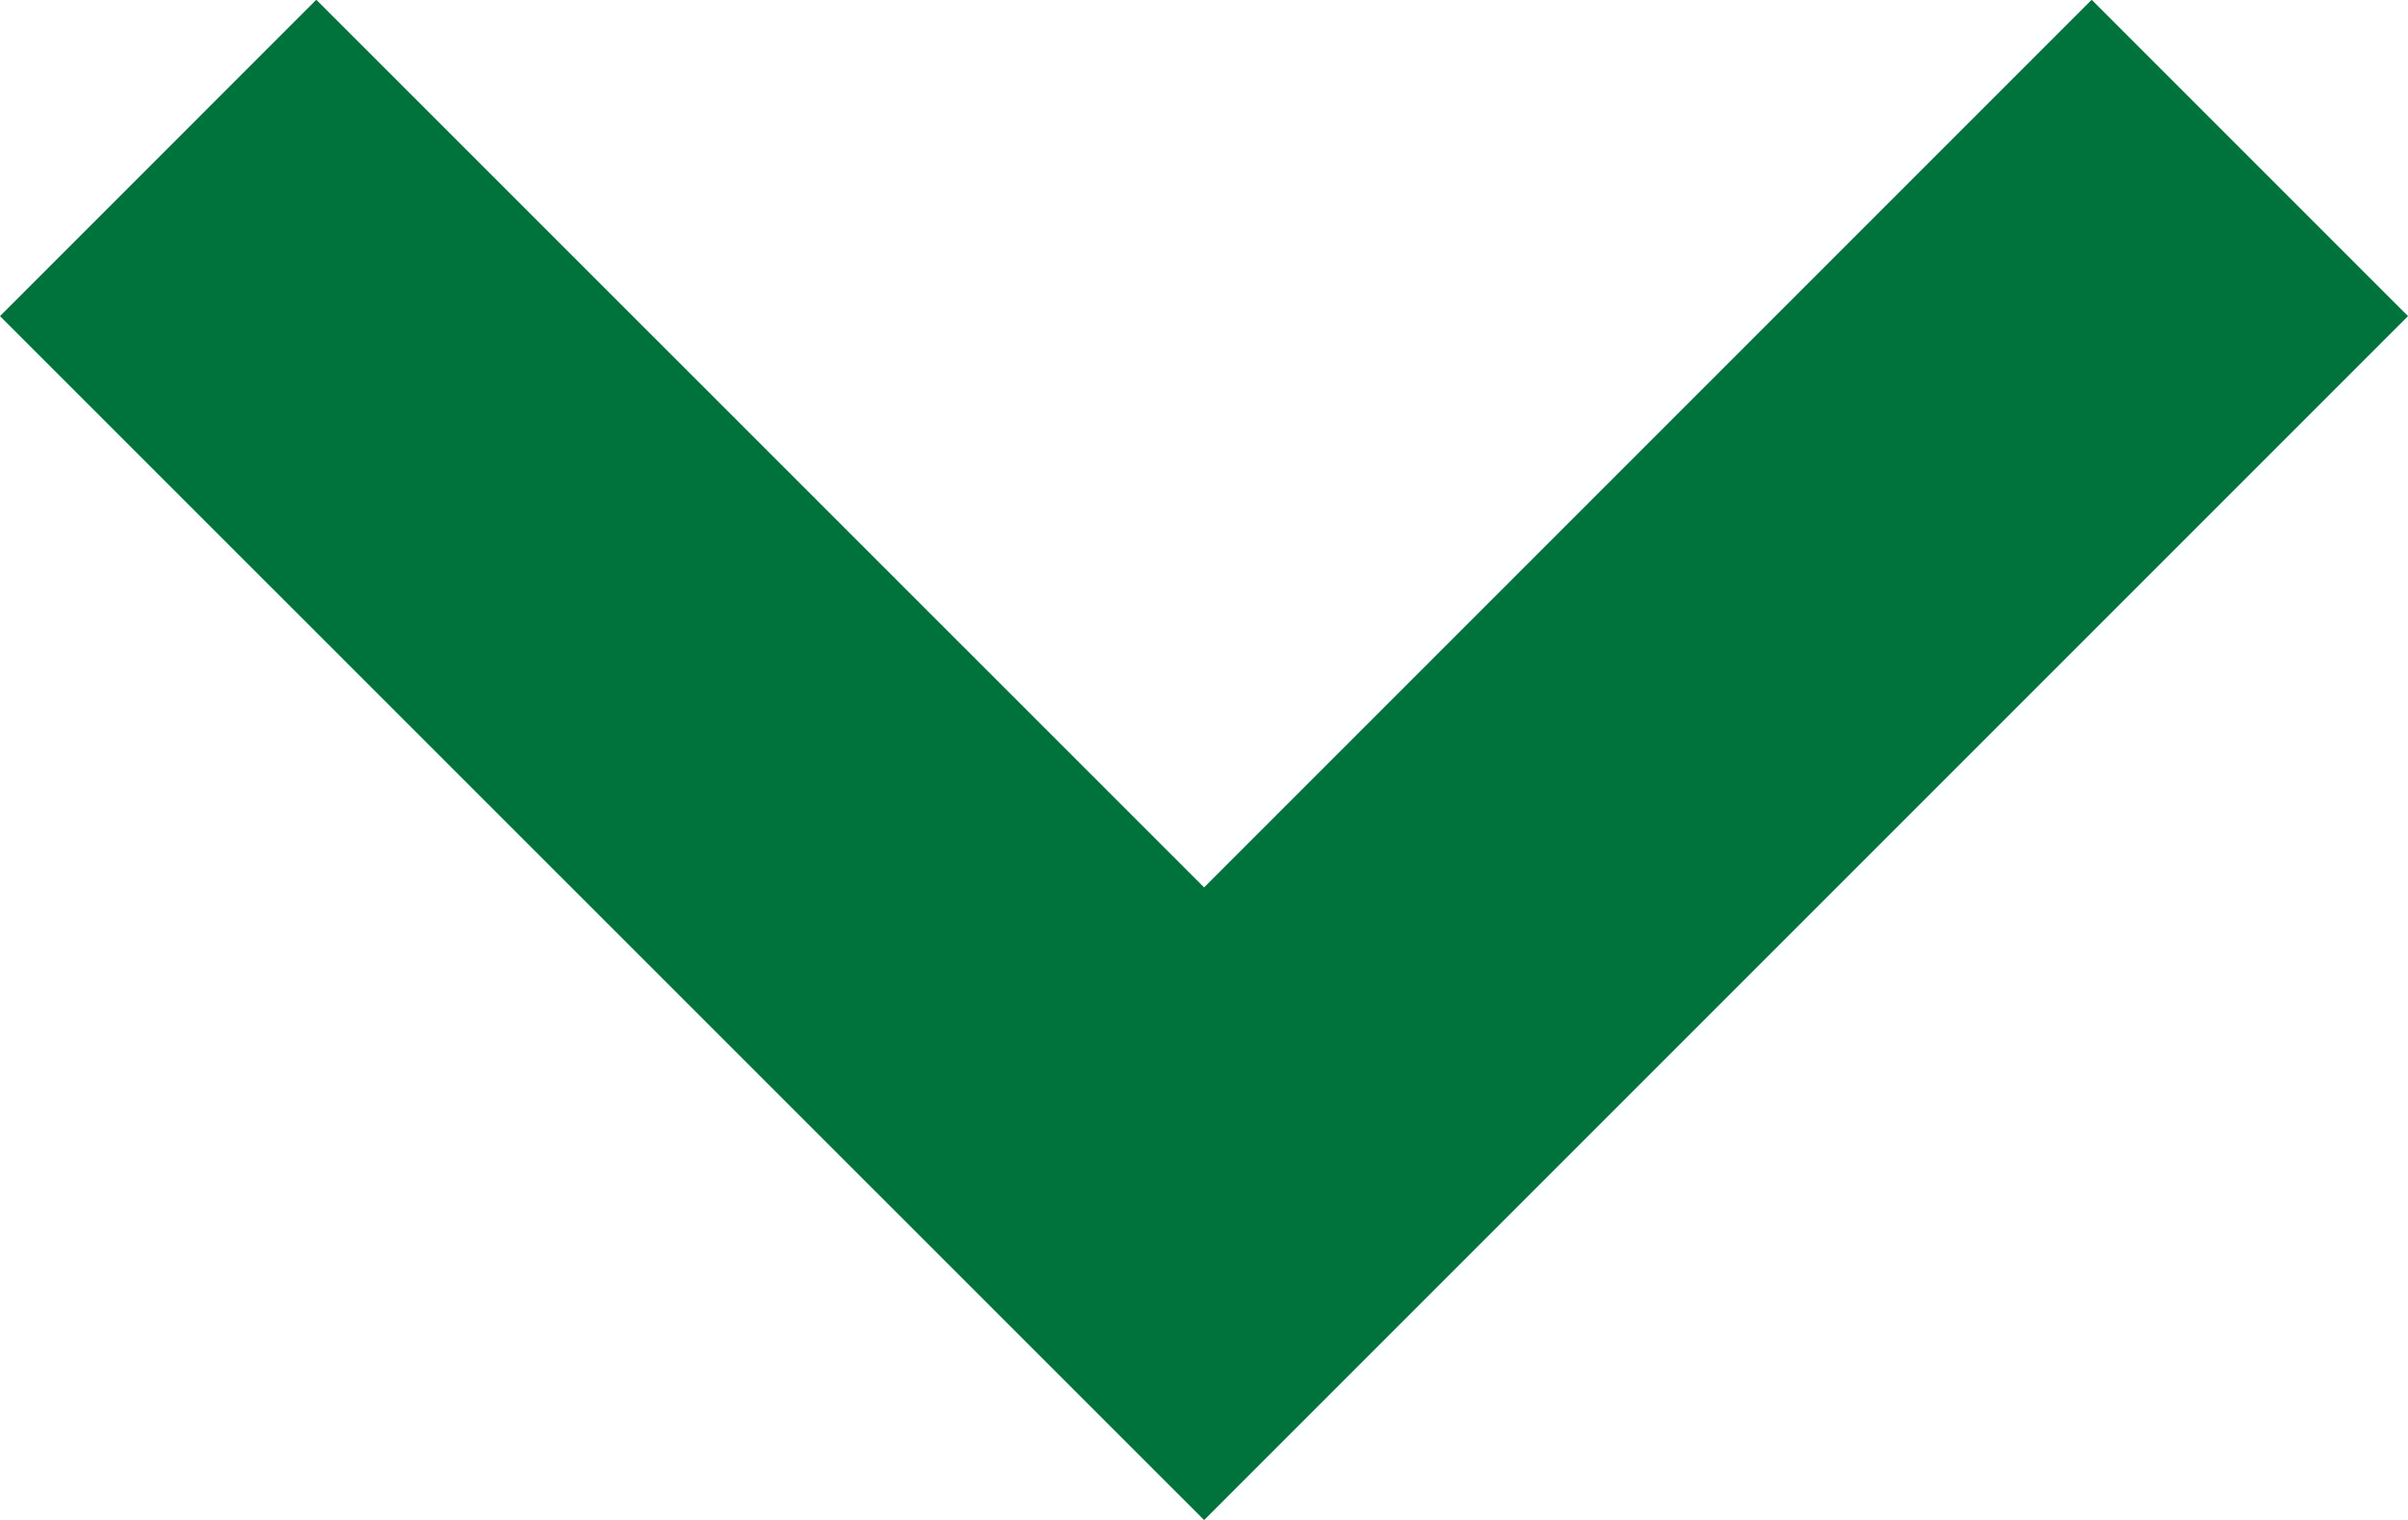 <svg xmlns="http://www.w3.org/2000/svg" width="10.765" height="6.797" viewBox="0 0 10.765 6.797">
  <path id="Path_573" data-name="Path 573" d="M1815.5,3936.5l4.675,4.675-4.675,4.676" transform="translate(3946.558 -1814.794) rotate(90)" fill="none" stroke="#00733c" stroke-width="2"/>
</svg>
